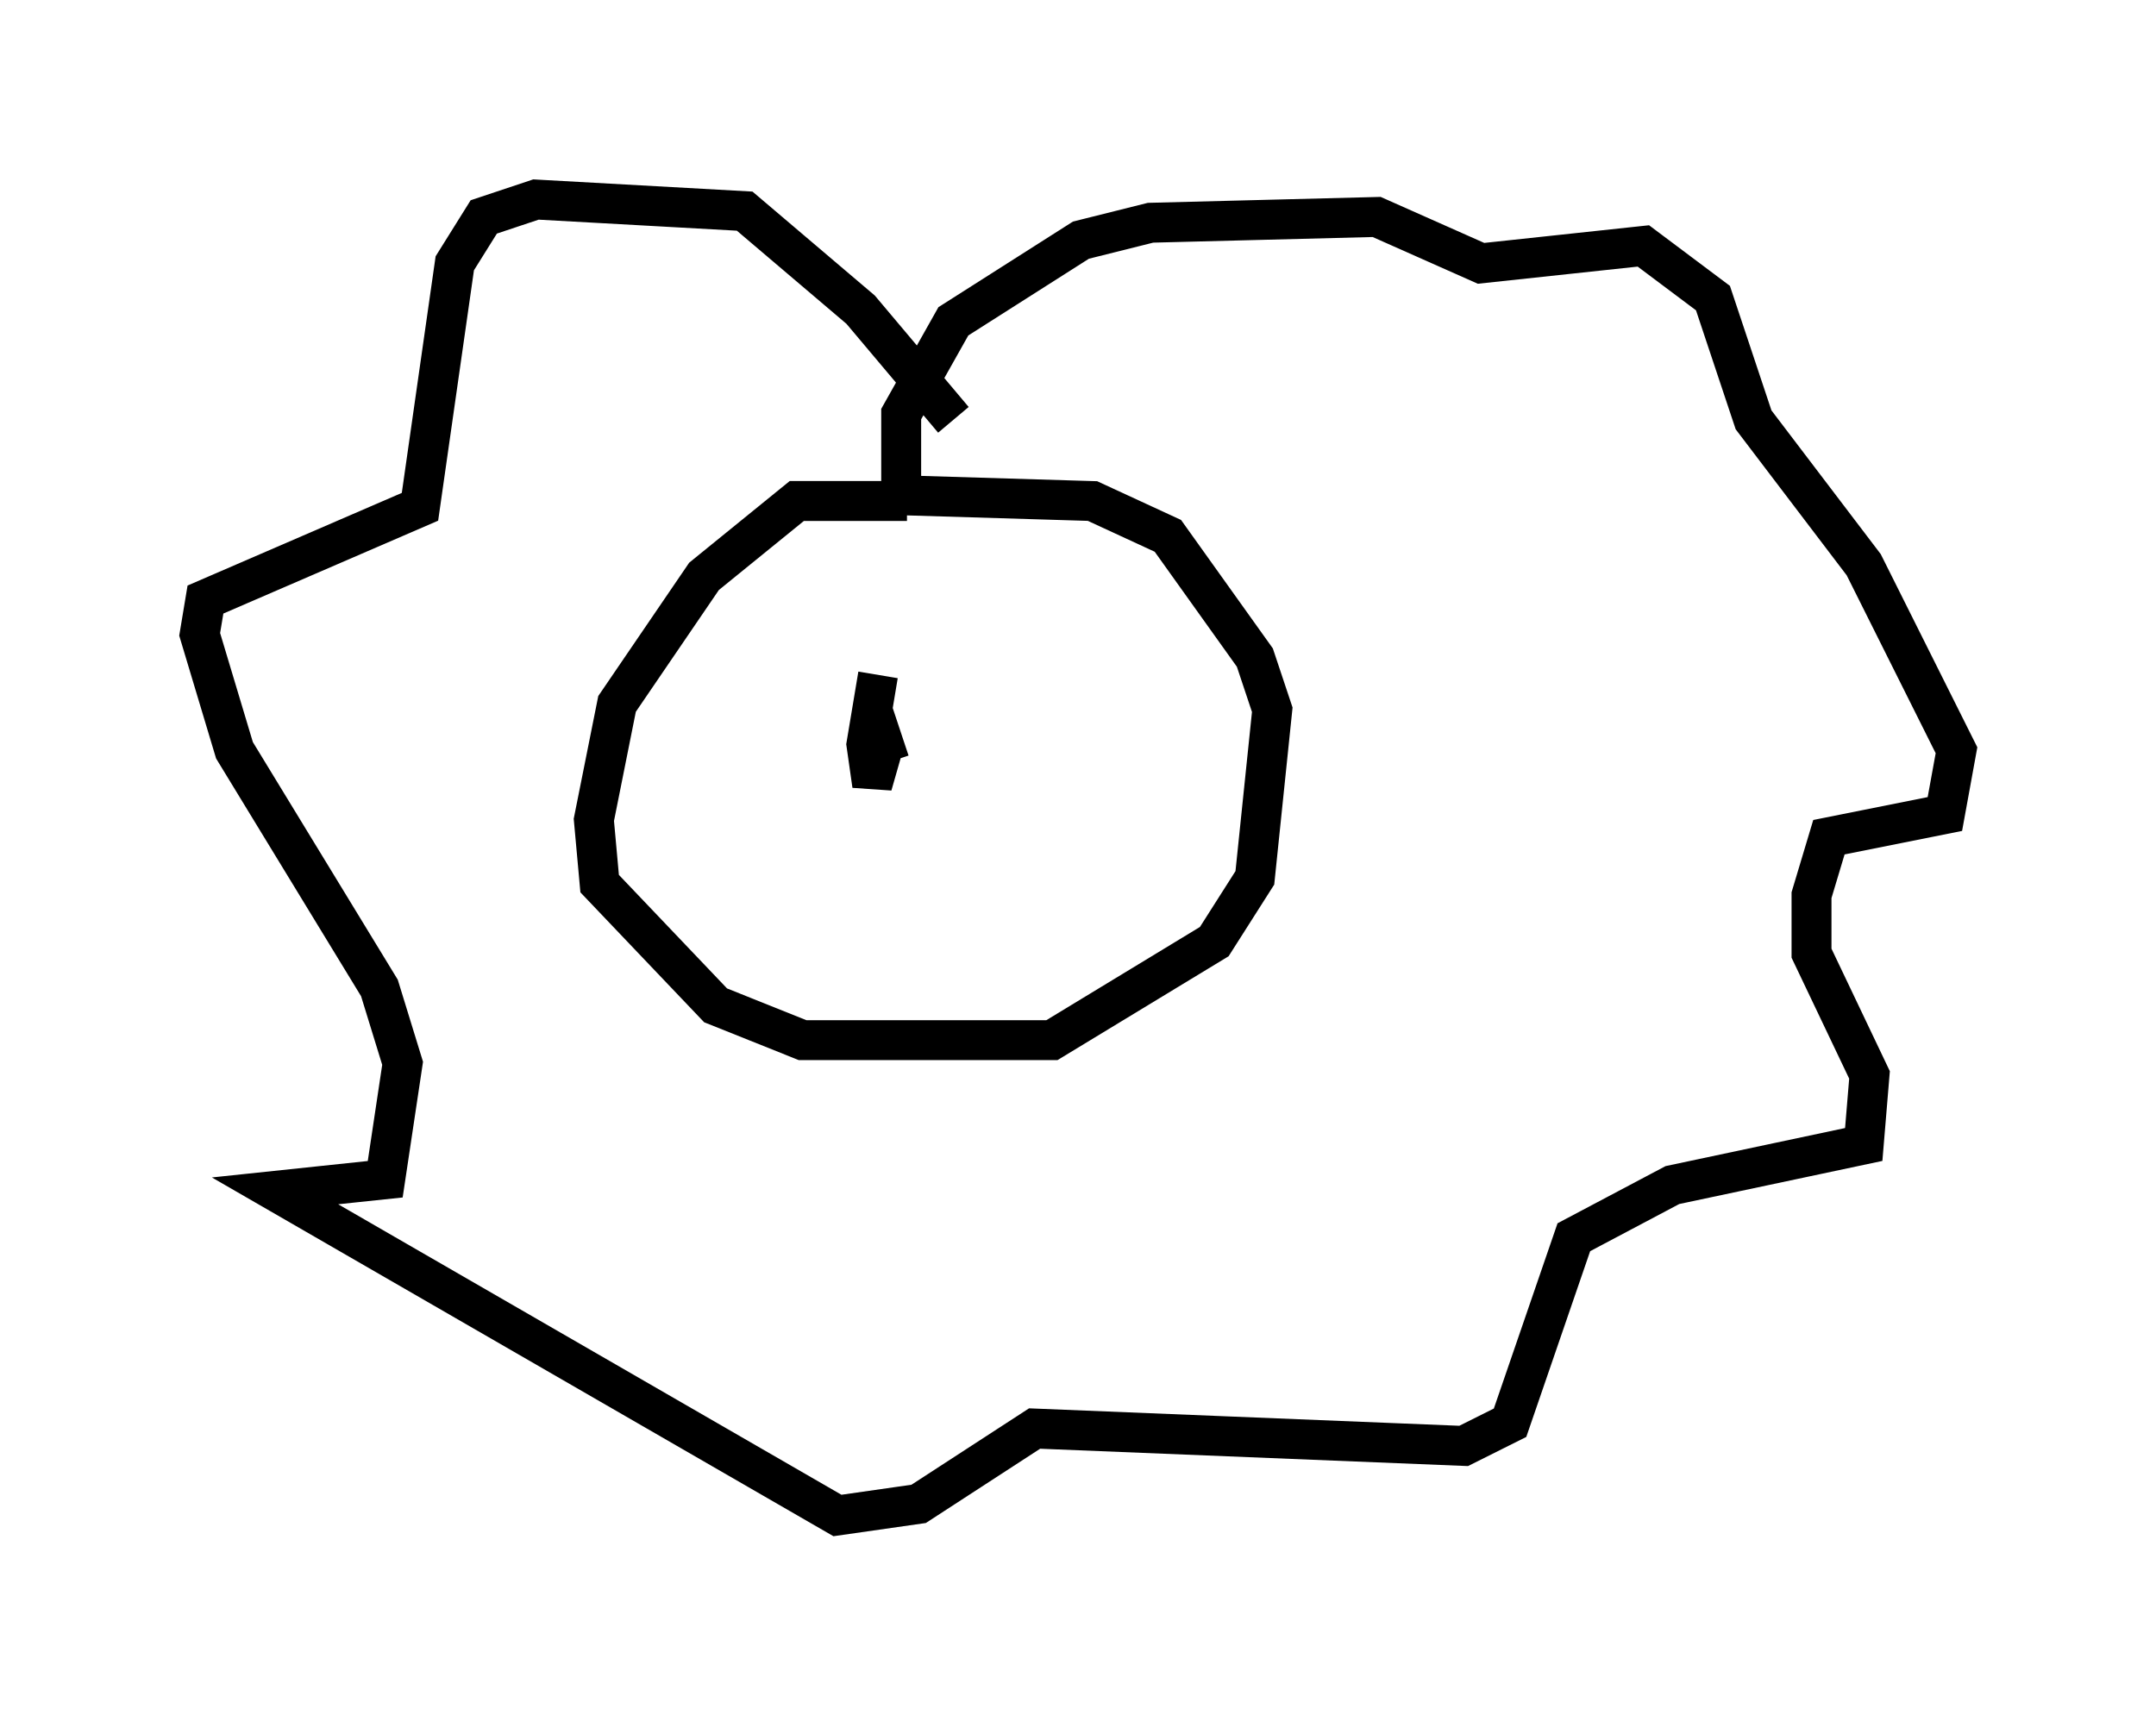 <?xml version="1.0" encoding="utf-8" ?>
<svg baseProfile="full" height="42.972" version="1.1" width="54.011" xmlns="http://www.w3.org/2000/svg" xmlns:ev="http://www.w3.org/2001/xml-events" xmlns:xlink="http://www.w3.org/1999/xlink"><defs /><rect fill="white" height="42.972" width="54.011" x="0" y="0" /><path d="M24.464, 13.57 m-1.743, -1.017 l-2.76, 0.0 -2.324, 1.888 l-2.179, 3.196 -0.581, 2.905 l0.145, 1.598 2.905, 3.05 l2.179, 0.872 6.246, 0.0 l4.067, -2.469 1.017, -1.598 l0.436, -4.212 -0.436, -1.307 l-2.179, -3.05 -1.888, -0.872 l-4.793, -0.145 0.0, -2.034 l1.307, -2.324 3.196, -2.034 l1.743, -0.436 5.665, -0.145 l2.615, 1.162 4.067, -0.436 l1.743, 1.307 1.017, 3.05 l2.76, 3.631 2.324, 4.648 l-0.291, 1.598 -2.905, 0.581 l-0.436, 1.453 0.0, 1.453 l1.453, 3.05 -0.145, 1.743 l-4.793, 1.017 -2.469, 1.307 l-1.598, 4.648 -1.162, 0.581 l-10.749, -0.436 -2.905, 1.888 l-2.034, 0.291 -14.089, -8.134 l2.76, -0.291 0.436, -2.905 l-0.581, -1.888 -3.631, -5.955 l-0.872, -2.905 0.145, -0.872 l5.374, -2.324 0.872, -6.101 l0.726, -1.162 1.307, -0.436 l5.229, 0.291 2.905, 2.469 l2.324, 2.76 m-1.888, 6.391 l-0.291, 1.743 0.145, 1.017 l0.291, -1.017 0.145, 0.436 m4.503, -1.888 " fill="none" stroke="black" stroke-width="1" /></svg>